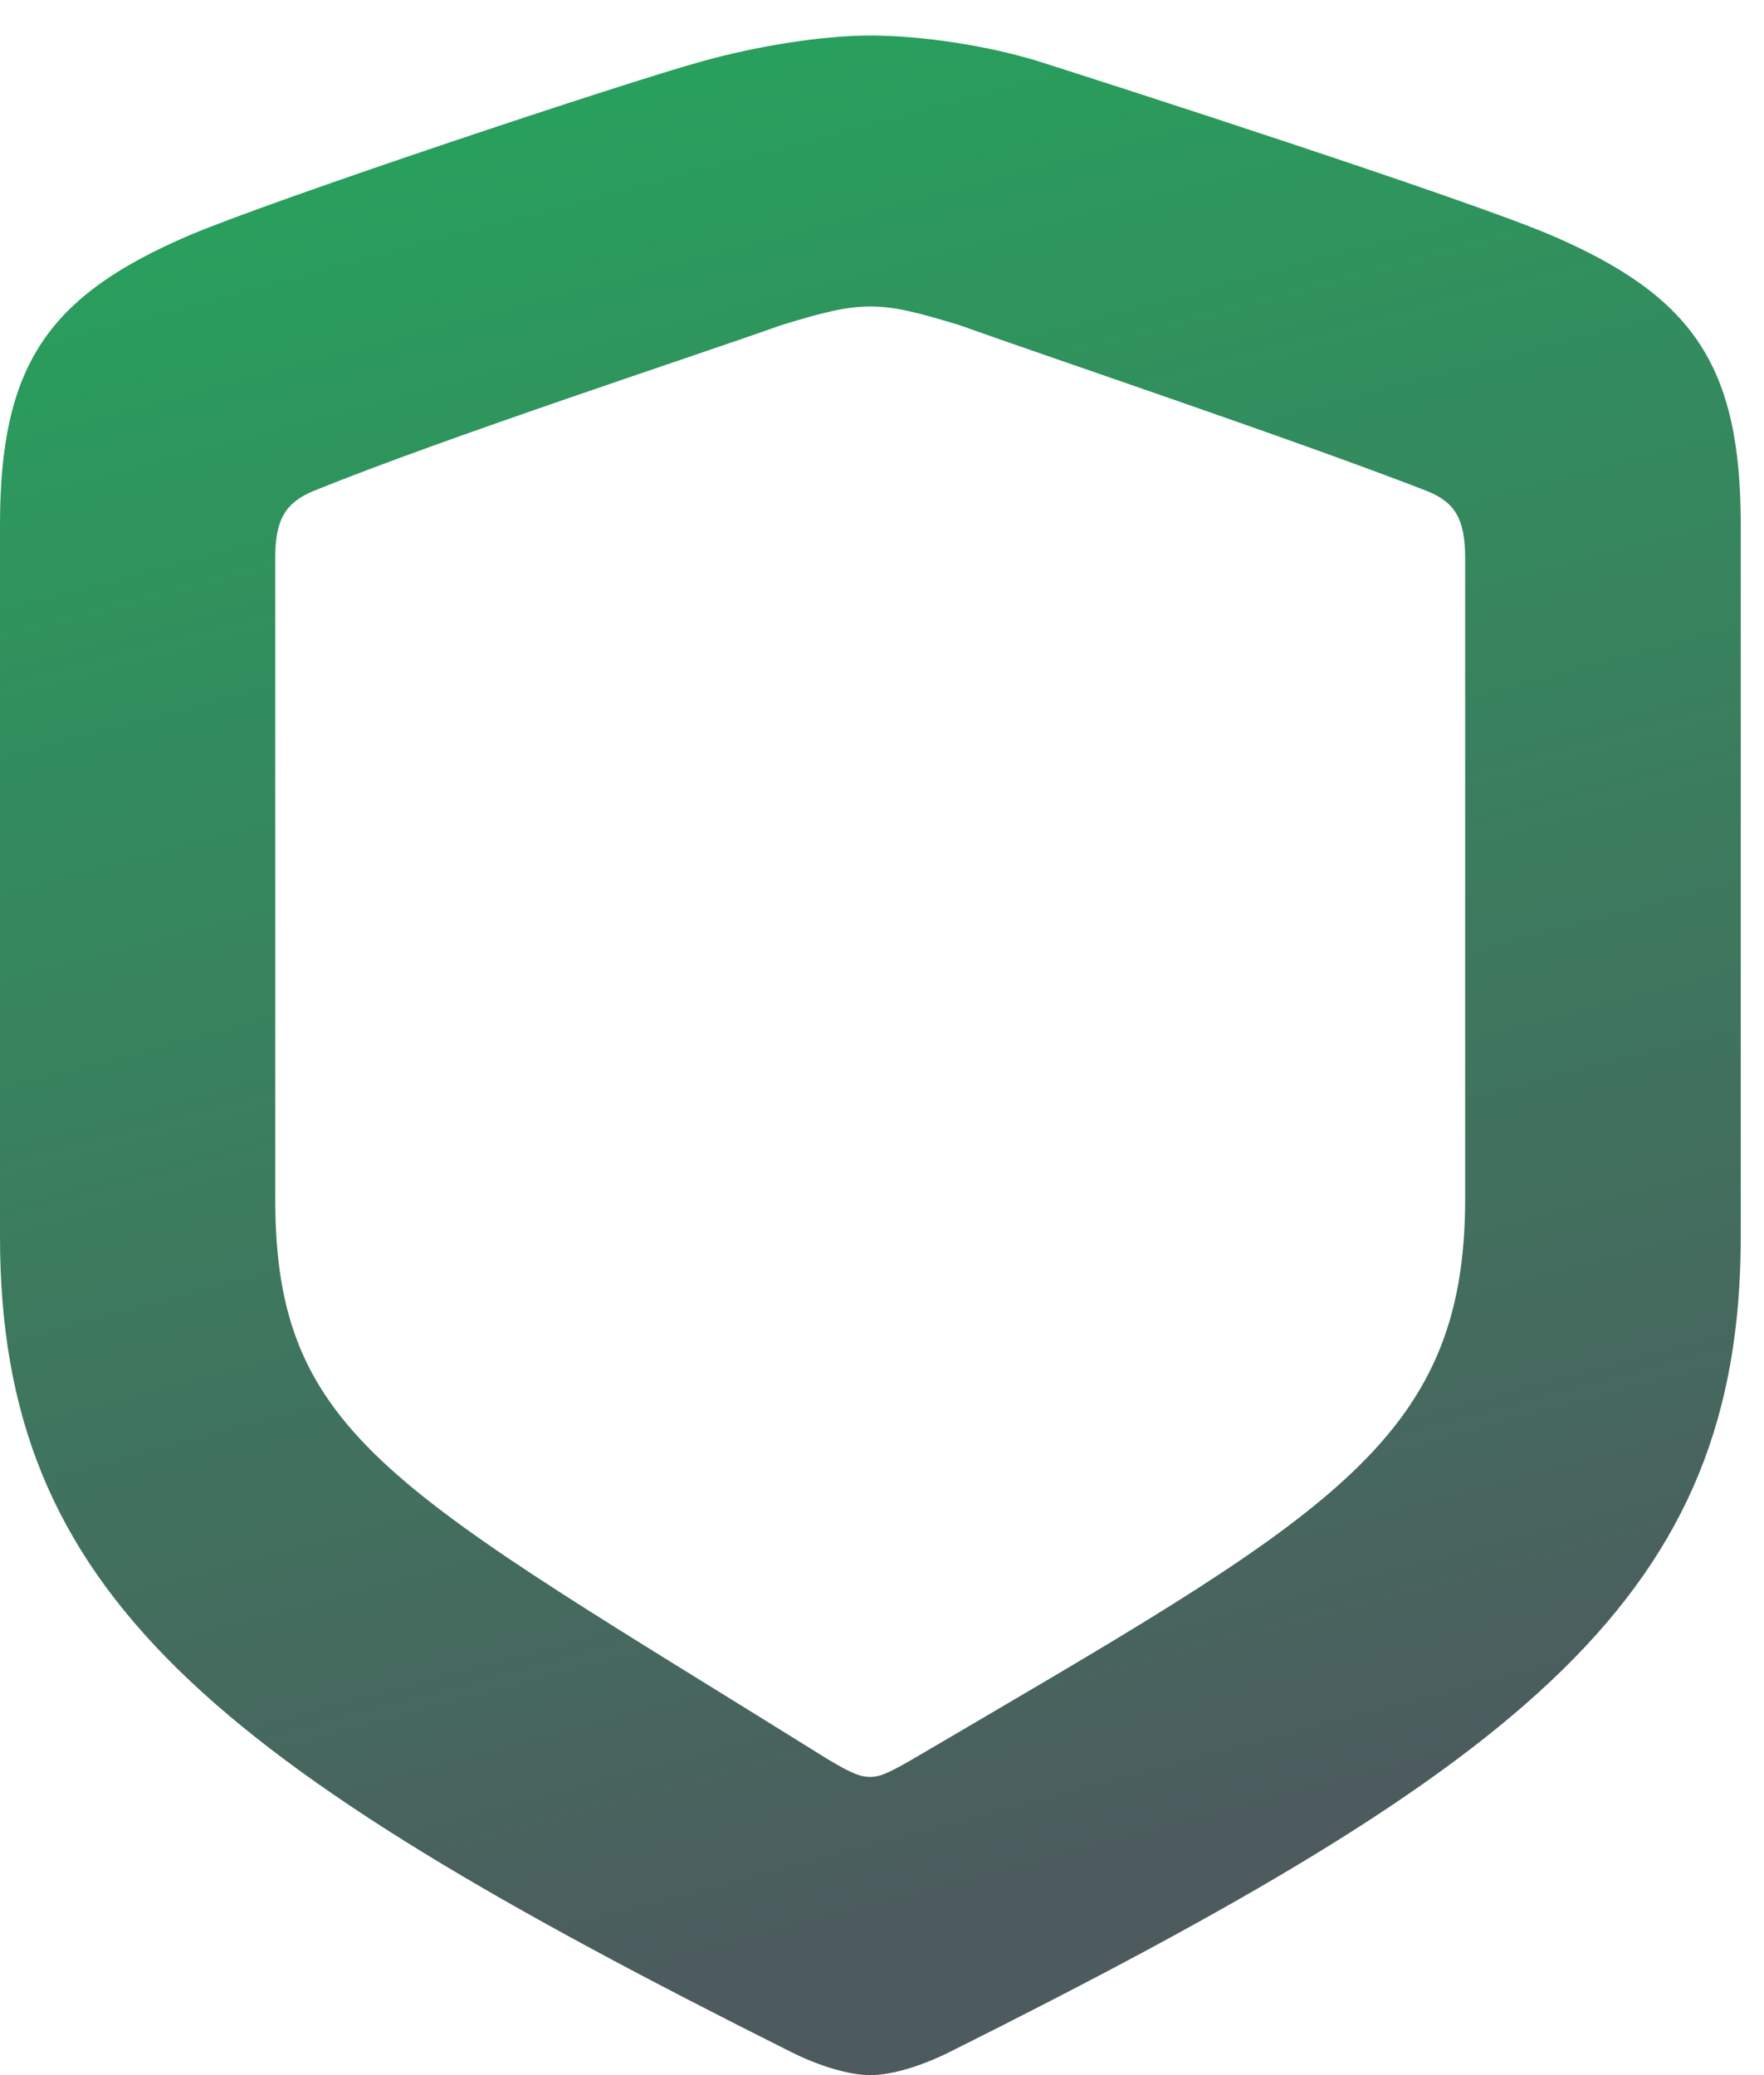 <svg width="34" height="40" viewBox="0 0 34 40" fill="none" xmlns="http://www.w3.org/2000/svg">
<g clip-path="url(#clip0_1_574)">
<path d="M16.776 40C17.199 40 17.782 39.814 18.288 39.562C29.51 33.956 33.552 30.715 33.552 23.836V10.115C33.552 7.037 32.627 5.705 29.881 4.527C28.206 3.816 21.508 1.655 20.001 1.177C19.006 0.873 17.749 0.685 16.776 0.685C15.803 0.685 14.539 0.903 13.551 1.177C12.045 1.59 5.345 3.822 3.67 4.527C0.924 5.698 0 7.037 0 10.115V23.836C0 30.715 4.044 33.945 15.264 39.562C15.769 39.814 16.353 40 16.776 40ZM16.776 34.252C16.603 34.252 16.444 34.207 15.944 33.904C7.61 28.71 5.305 27.723 5.305 23.108V10.765C5.305 10.02 5.493 9.695 6.04 9.465C8.588 8.43 13.554 6.807 15.041 6.273C15.864 6.02 16.31 5.908 16.776 5.908C17.241 5.908 17.686 6.021 18.51 6.273C19.99 6.807 24.937 8.468 27.505 9.465C28.058 9.688 28.24 10.02 28.24 10.765V23.108C28.24 27.858 25.528 29.247 17.601 33.904C17.107 34.19 16.949 34.252 16.776 34.252Z" fill="url(#paint0_linear_1_574)" fill-opacity="0.85"/>
</g>
<defs>
<linearGradient id="paint0_linear_1_574" x1="11" y1="-0.5" x2="21" y2="37" gradientUnits="userSpaceOnUse">
<stop stop-color="#009441"/>
<stop offset="1" stop-color="#2E3D42"/>
</linearGradient>
<clipPath id="clip0_1_574">
<rect width="33.552" height="40" fill="white"/>
</clipPath>
</defs>
</svg>
